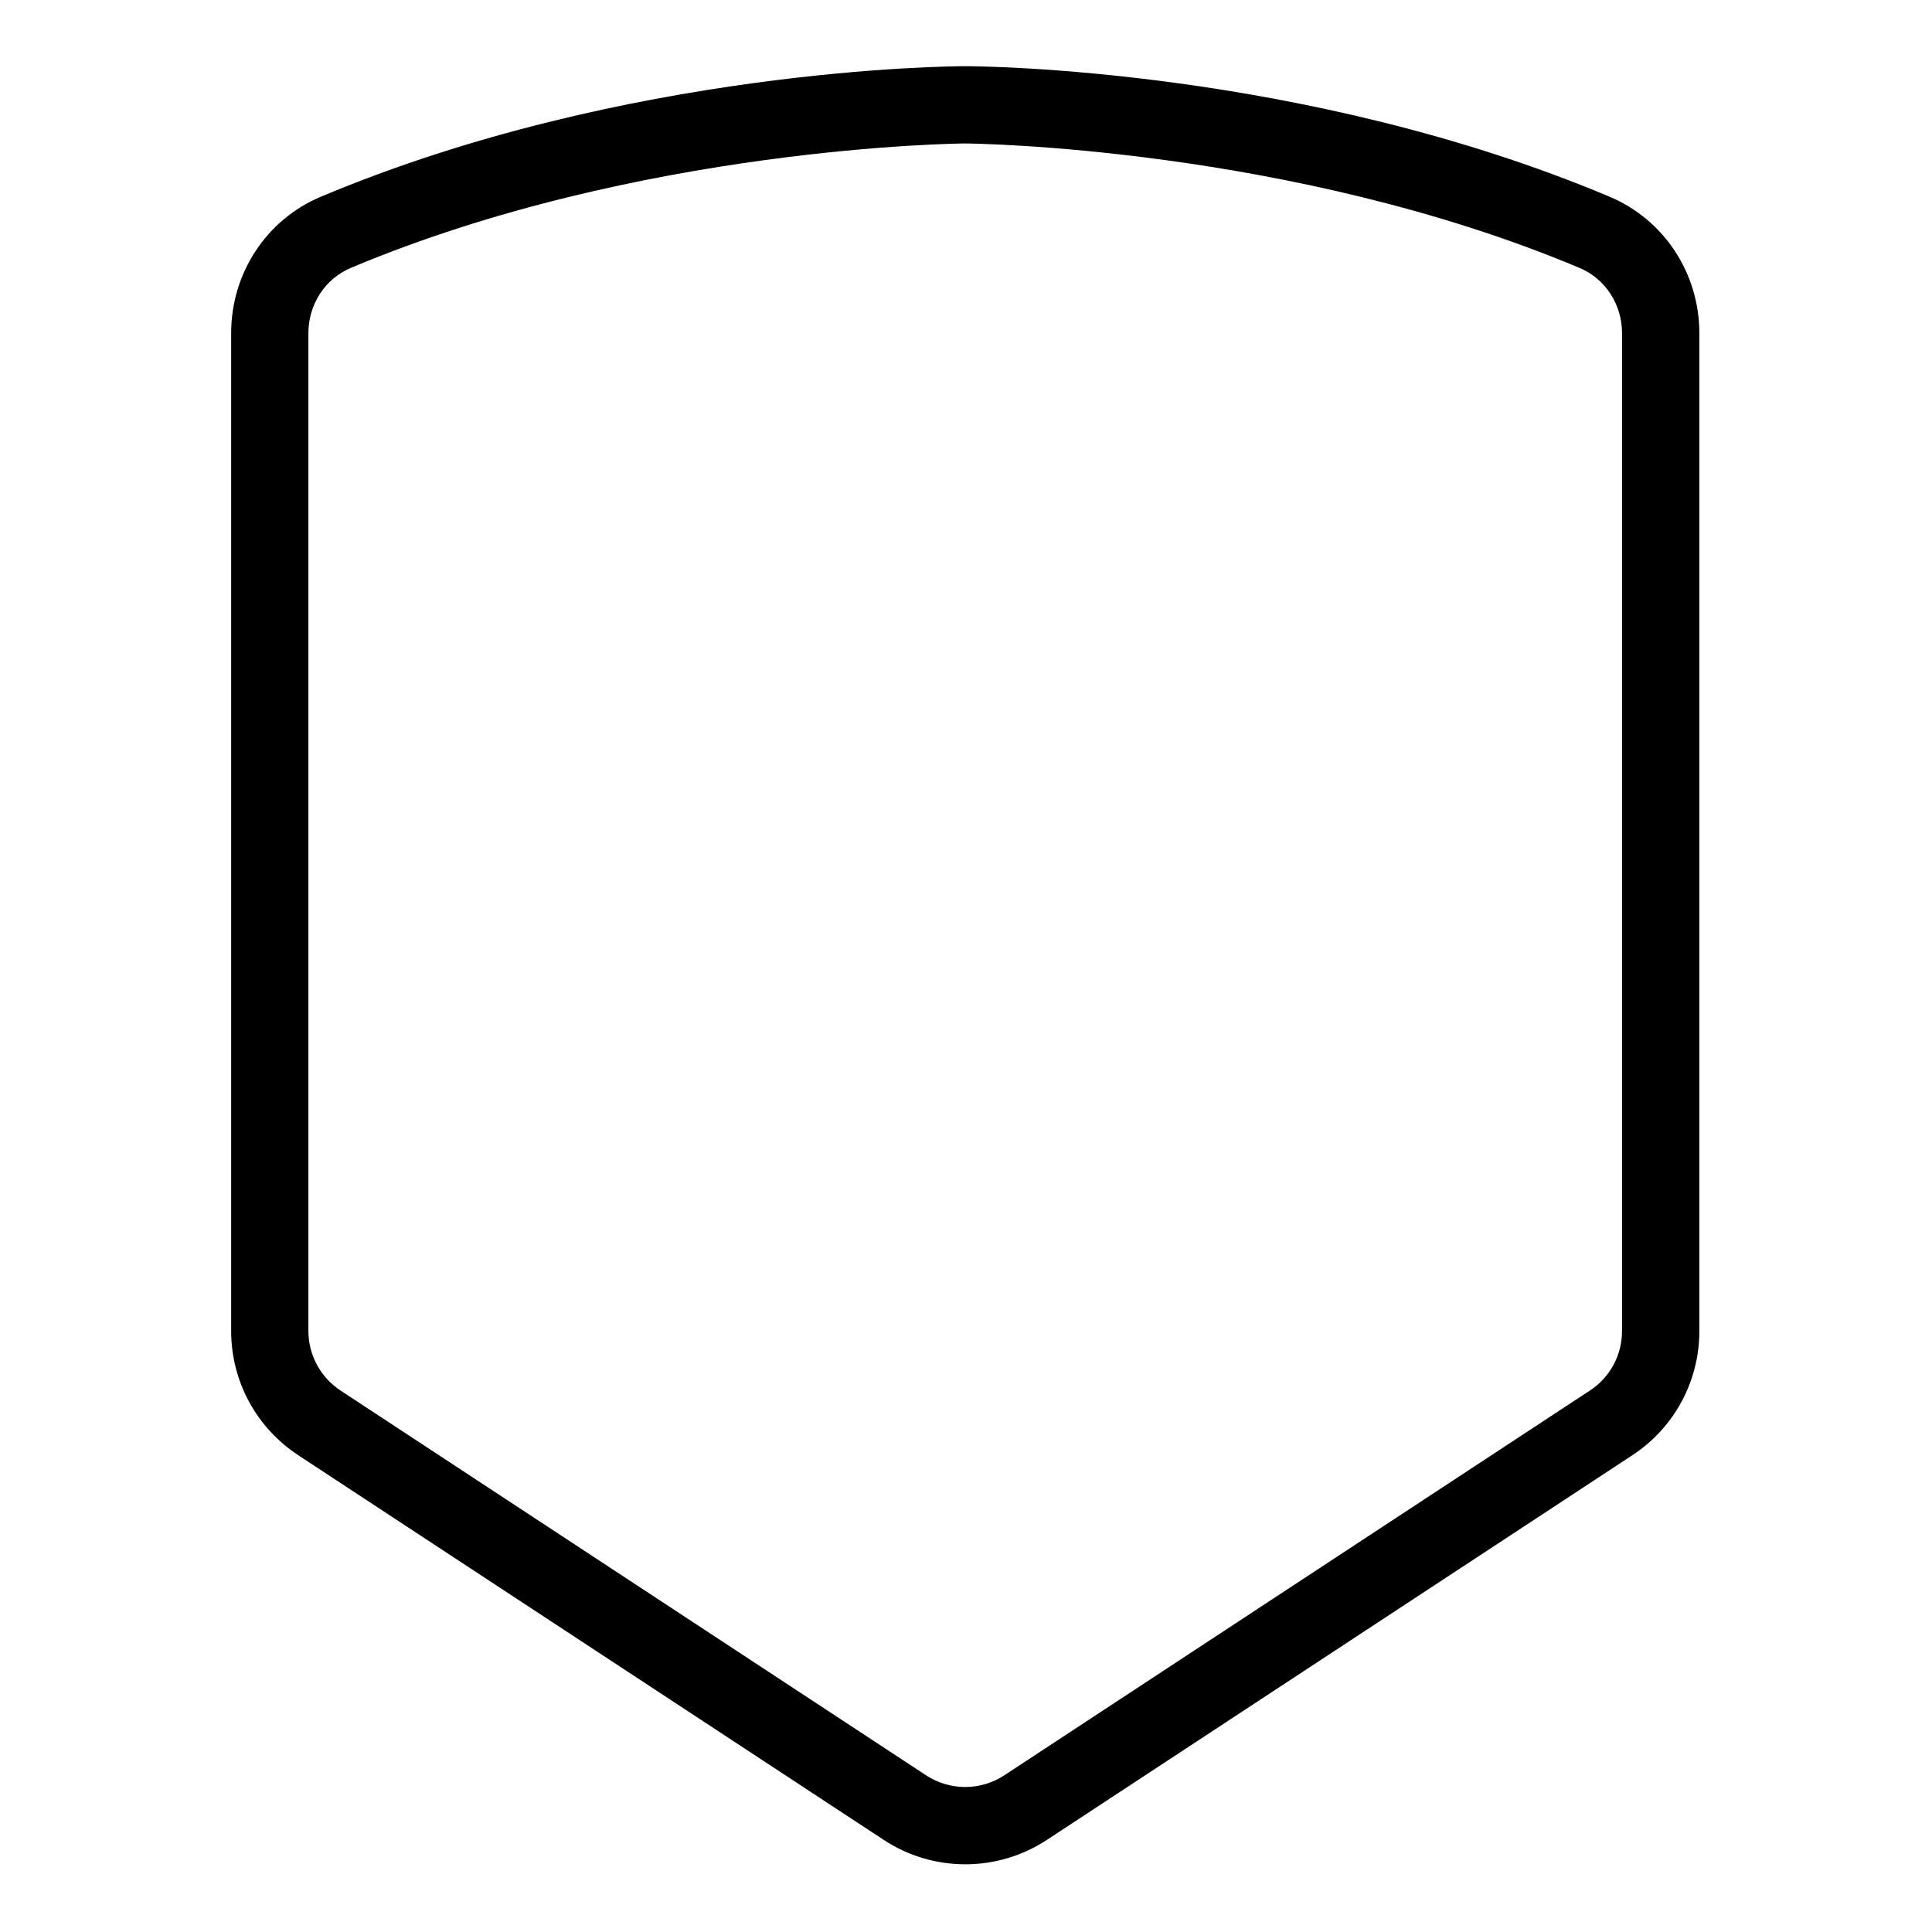 <?xml version="1.0" encoding="utf-8"?>
<!-- Generator: Adobe Illustrator 24.2.1, SVG Export Plug-In . SVG Version: 6.00 Build 0)  -->
<svg version="1.1" id="Layer_1" xmlns="http://www.w3.org/2000/svg" xmlns:xlink="http://www.w3.org/1999/xlink" x="0px" y="0px"
	 viewBox="0 0 50.5 50.5" style="enable-background:new 0 0 50.5 50.5;" xml:space="preserve">
<g>
	<path d="M42.073,5.142C34.091,1.782,25.591,1.73,25.229,1.73c-0.357,0-8.856,0.052-16.842,3.412
		C6.962,5.74,6.042,7.142,6.042,8.709V34.79c0,1.312,0.656,2.525,1.753,3.247l15.304,10.055c0.635,0.418,1.373,0.638,2.133,0.638
		s1.497-0.221,2.133-0.638l15.304-10.055c1.097-0.72,1.75-1.935,1.75-3.247V8.709C44.418,7.142,43.498,5.743,42.073,5.142z
		 M42.398,8.709V34.79c0,0.63-0.313,1.213-0.842,1.558L26.253,46.403c-0.621,0.409-1.425,0.409-2.049,0L8.903,36.348
		c-0.525-0.345-0.842-0.929-0.842-1.558V8.709c0-0.752,0.435-1.422,1.108-1.706C16.706,3.831,25.086,3.75,25.229,3.75
		c0.142,0,8.525,0.084,16.058,3.253C41.963,7.287,42.398,7.957,42.398,8.709z"/>
</g>
</svg>
